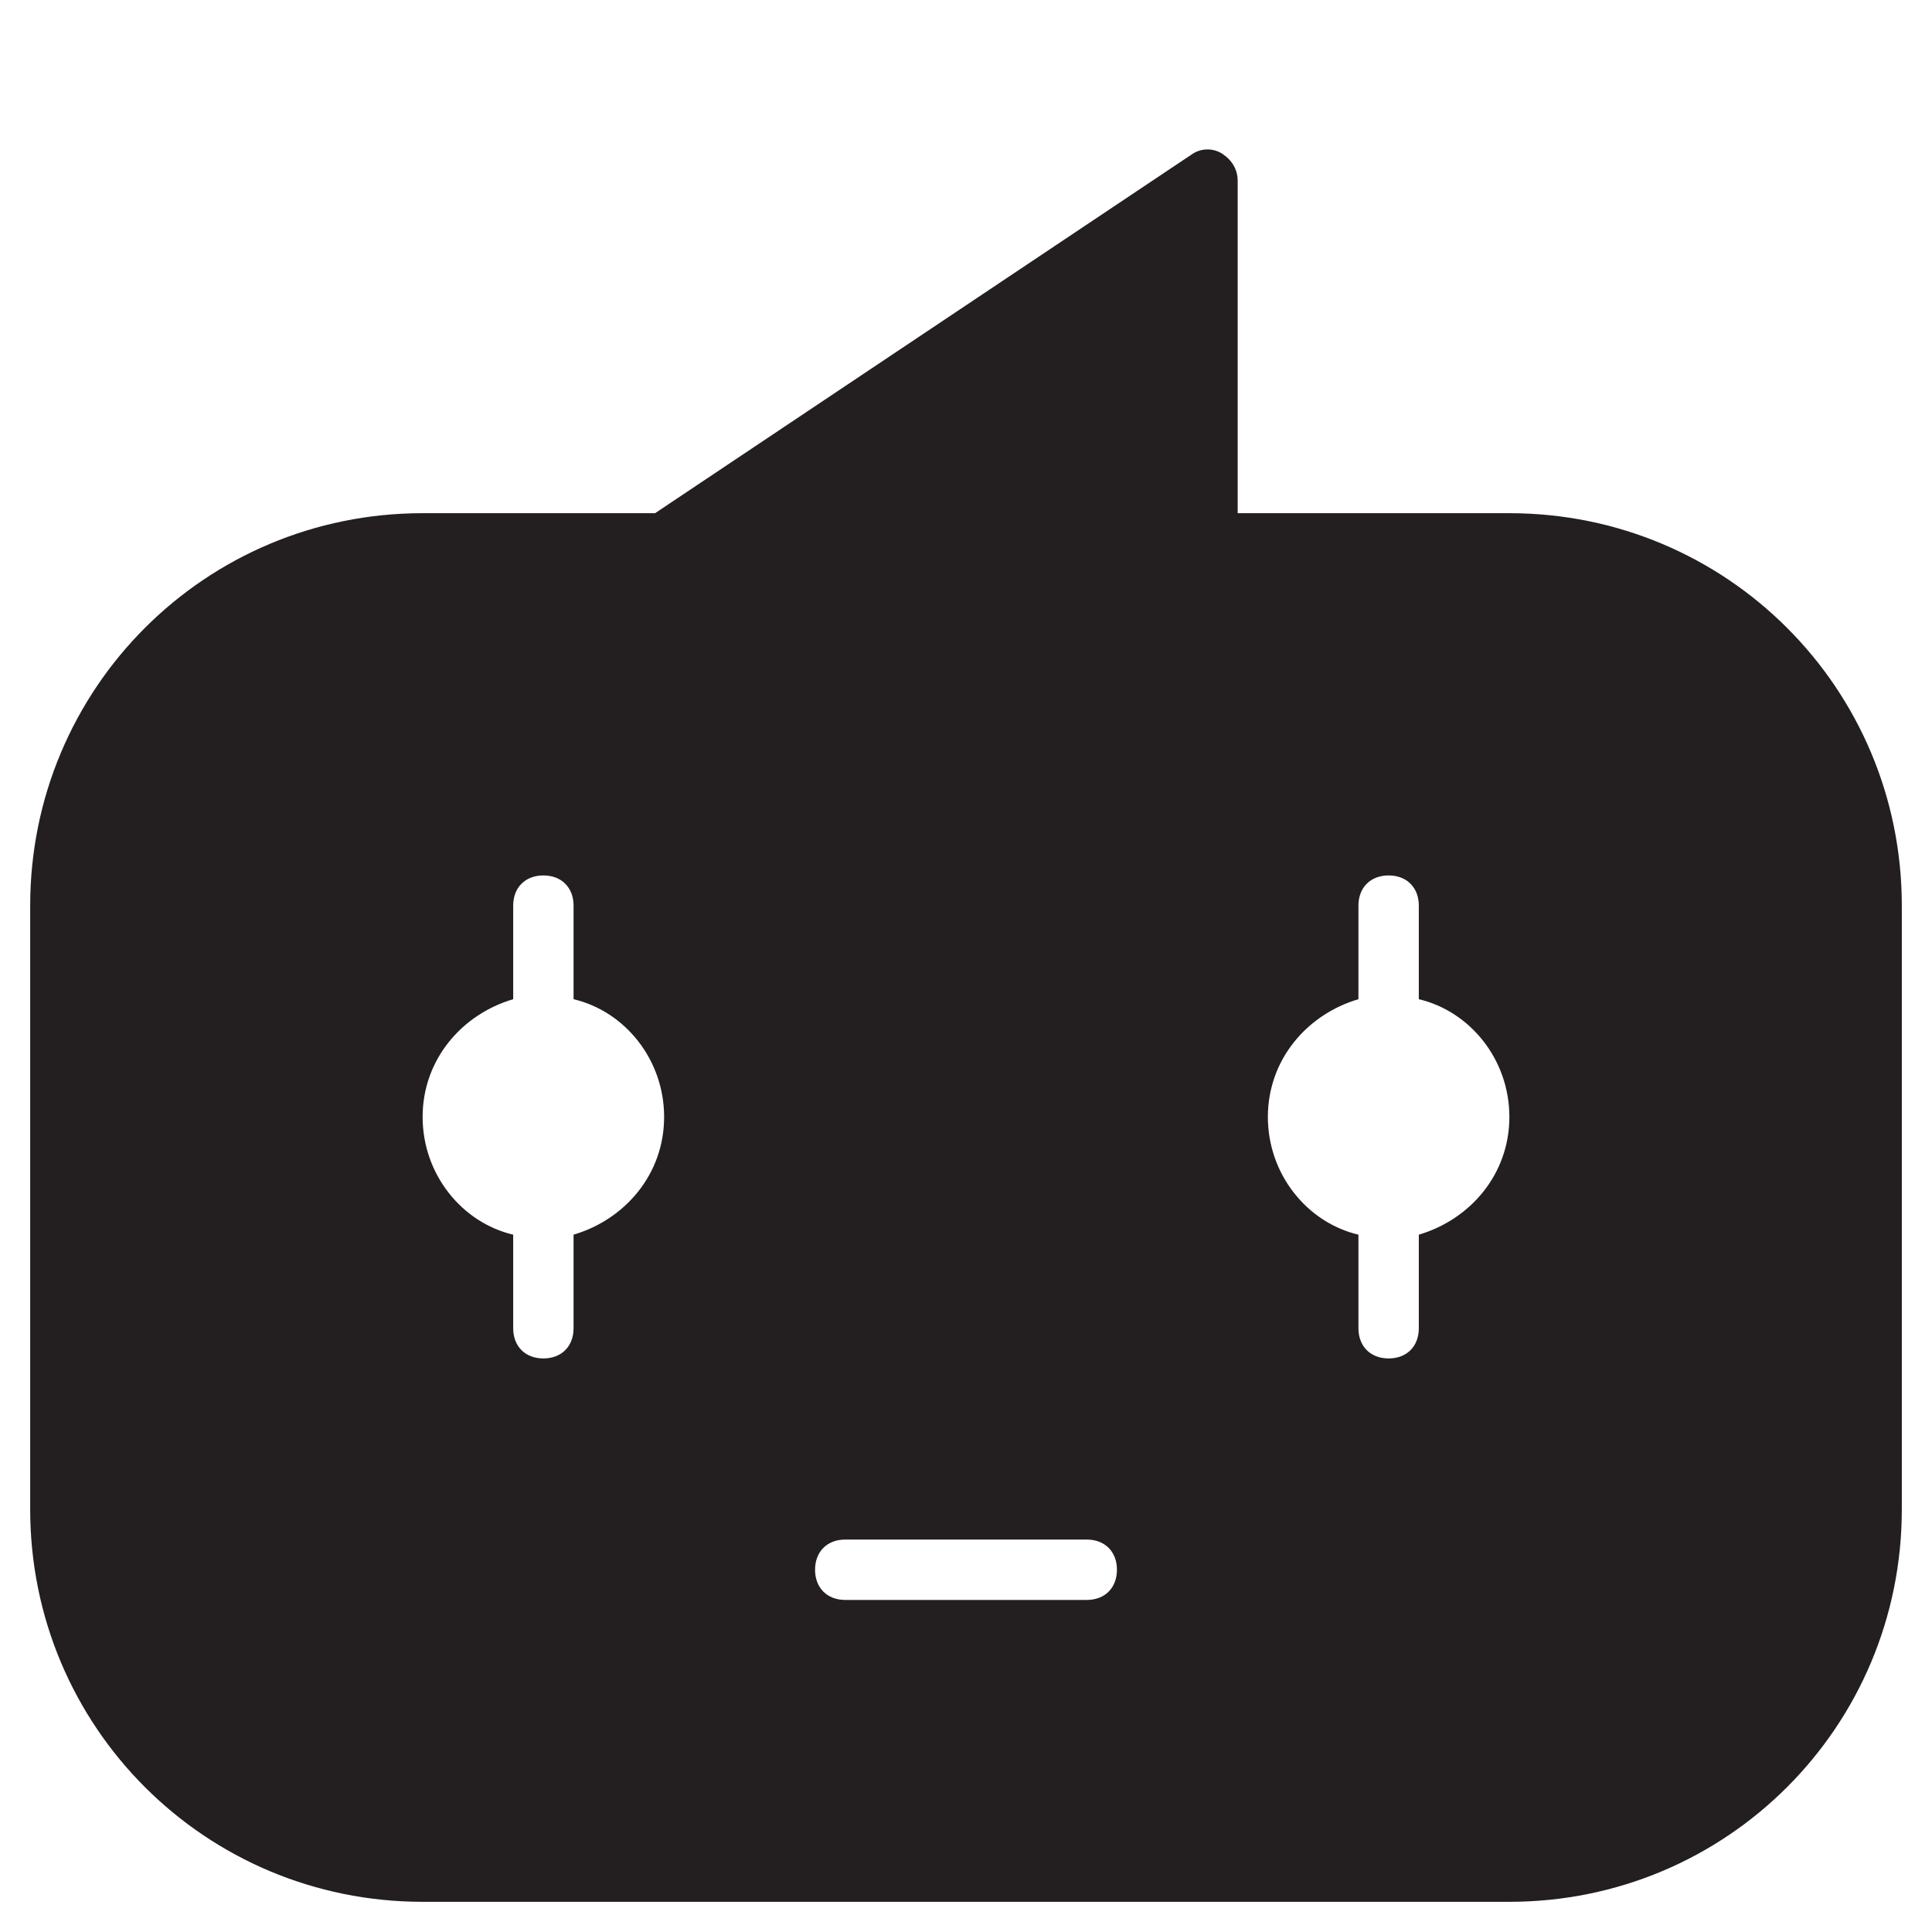 <?xml version="1.0" encoding="utf-8"?>
<!-- Generator: Adobe Illustrator 19.1.0, SVG Export Plug-In . SVG Version: 6.00 Build 0)  -->
<!DOCTYPE svg PUBLIC "-//W3C//DTD SVG 1.1//EN" "http://www.w3.org/Graphics/SVG/1.1/DTD/svg11.dtd">
<svg version="1.1" id="Layer_1" xmlns="http://www.w3.org/2000/svg" xmlns:xlink="http://www.w3.org/1999/xlink" x="0px" y="0px"
	 width="64px" height="64px" viewBox="0 0 64 64" enable-background="new 0 0 64 64" xml:space="preserve">
<path fill="#231F20" d="M50,17h-9V6c0-0.4-0.2-0.7-0.5-0.9c-0.3-0.2-0.7-0.2-1,0L21.7,17H14C6.8,17,1,22.8,1,30v20
	c0,7.2,5.8,13,13,13h36c7.2,0,13-5.8,13-13V30C63,22.8,57.2,17,50,17z M19,40.9V44c0,0.6-0.4,1-1,1s-1-0.4-1-1v-3.1
	c-1.7-0.4-3-2-3-3.9s1.3-3.4,3-3.9V30c0-0.6,0.4-1,1-1s1,0.4,1,1v3.1c1.7,0.4,3,2,3,3.9S20.7,40.4,19,40.9z M36,53h-8
	c-0.6,0-1-0.4-1-1s0.4-1,1-1h8c0.6,0,1,0.4,1,1S36.6,53,36,53z M47,40.9V44c0,0.6-0.4,1-1,1s-1-0.4-1-1v-3.1c-1.7-0.4-3-2-3-3.9
	s1.3-3.4,3-3.9V30c0-0.6,0.4-1,1-1s1,0.4,1,1v3.1c1.7,0.4,3,2,3,3.9S48.7,40.4,47,40.9z"/>
</svg>
